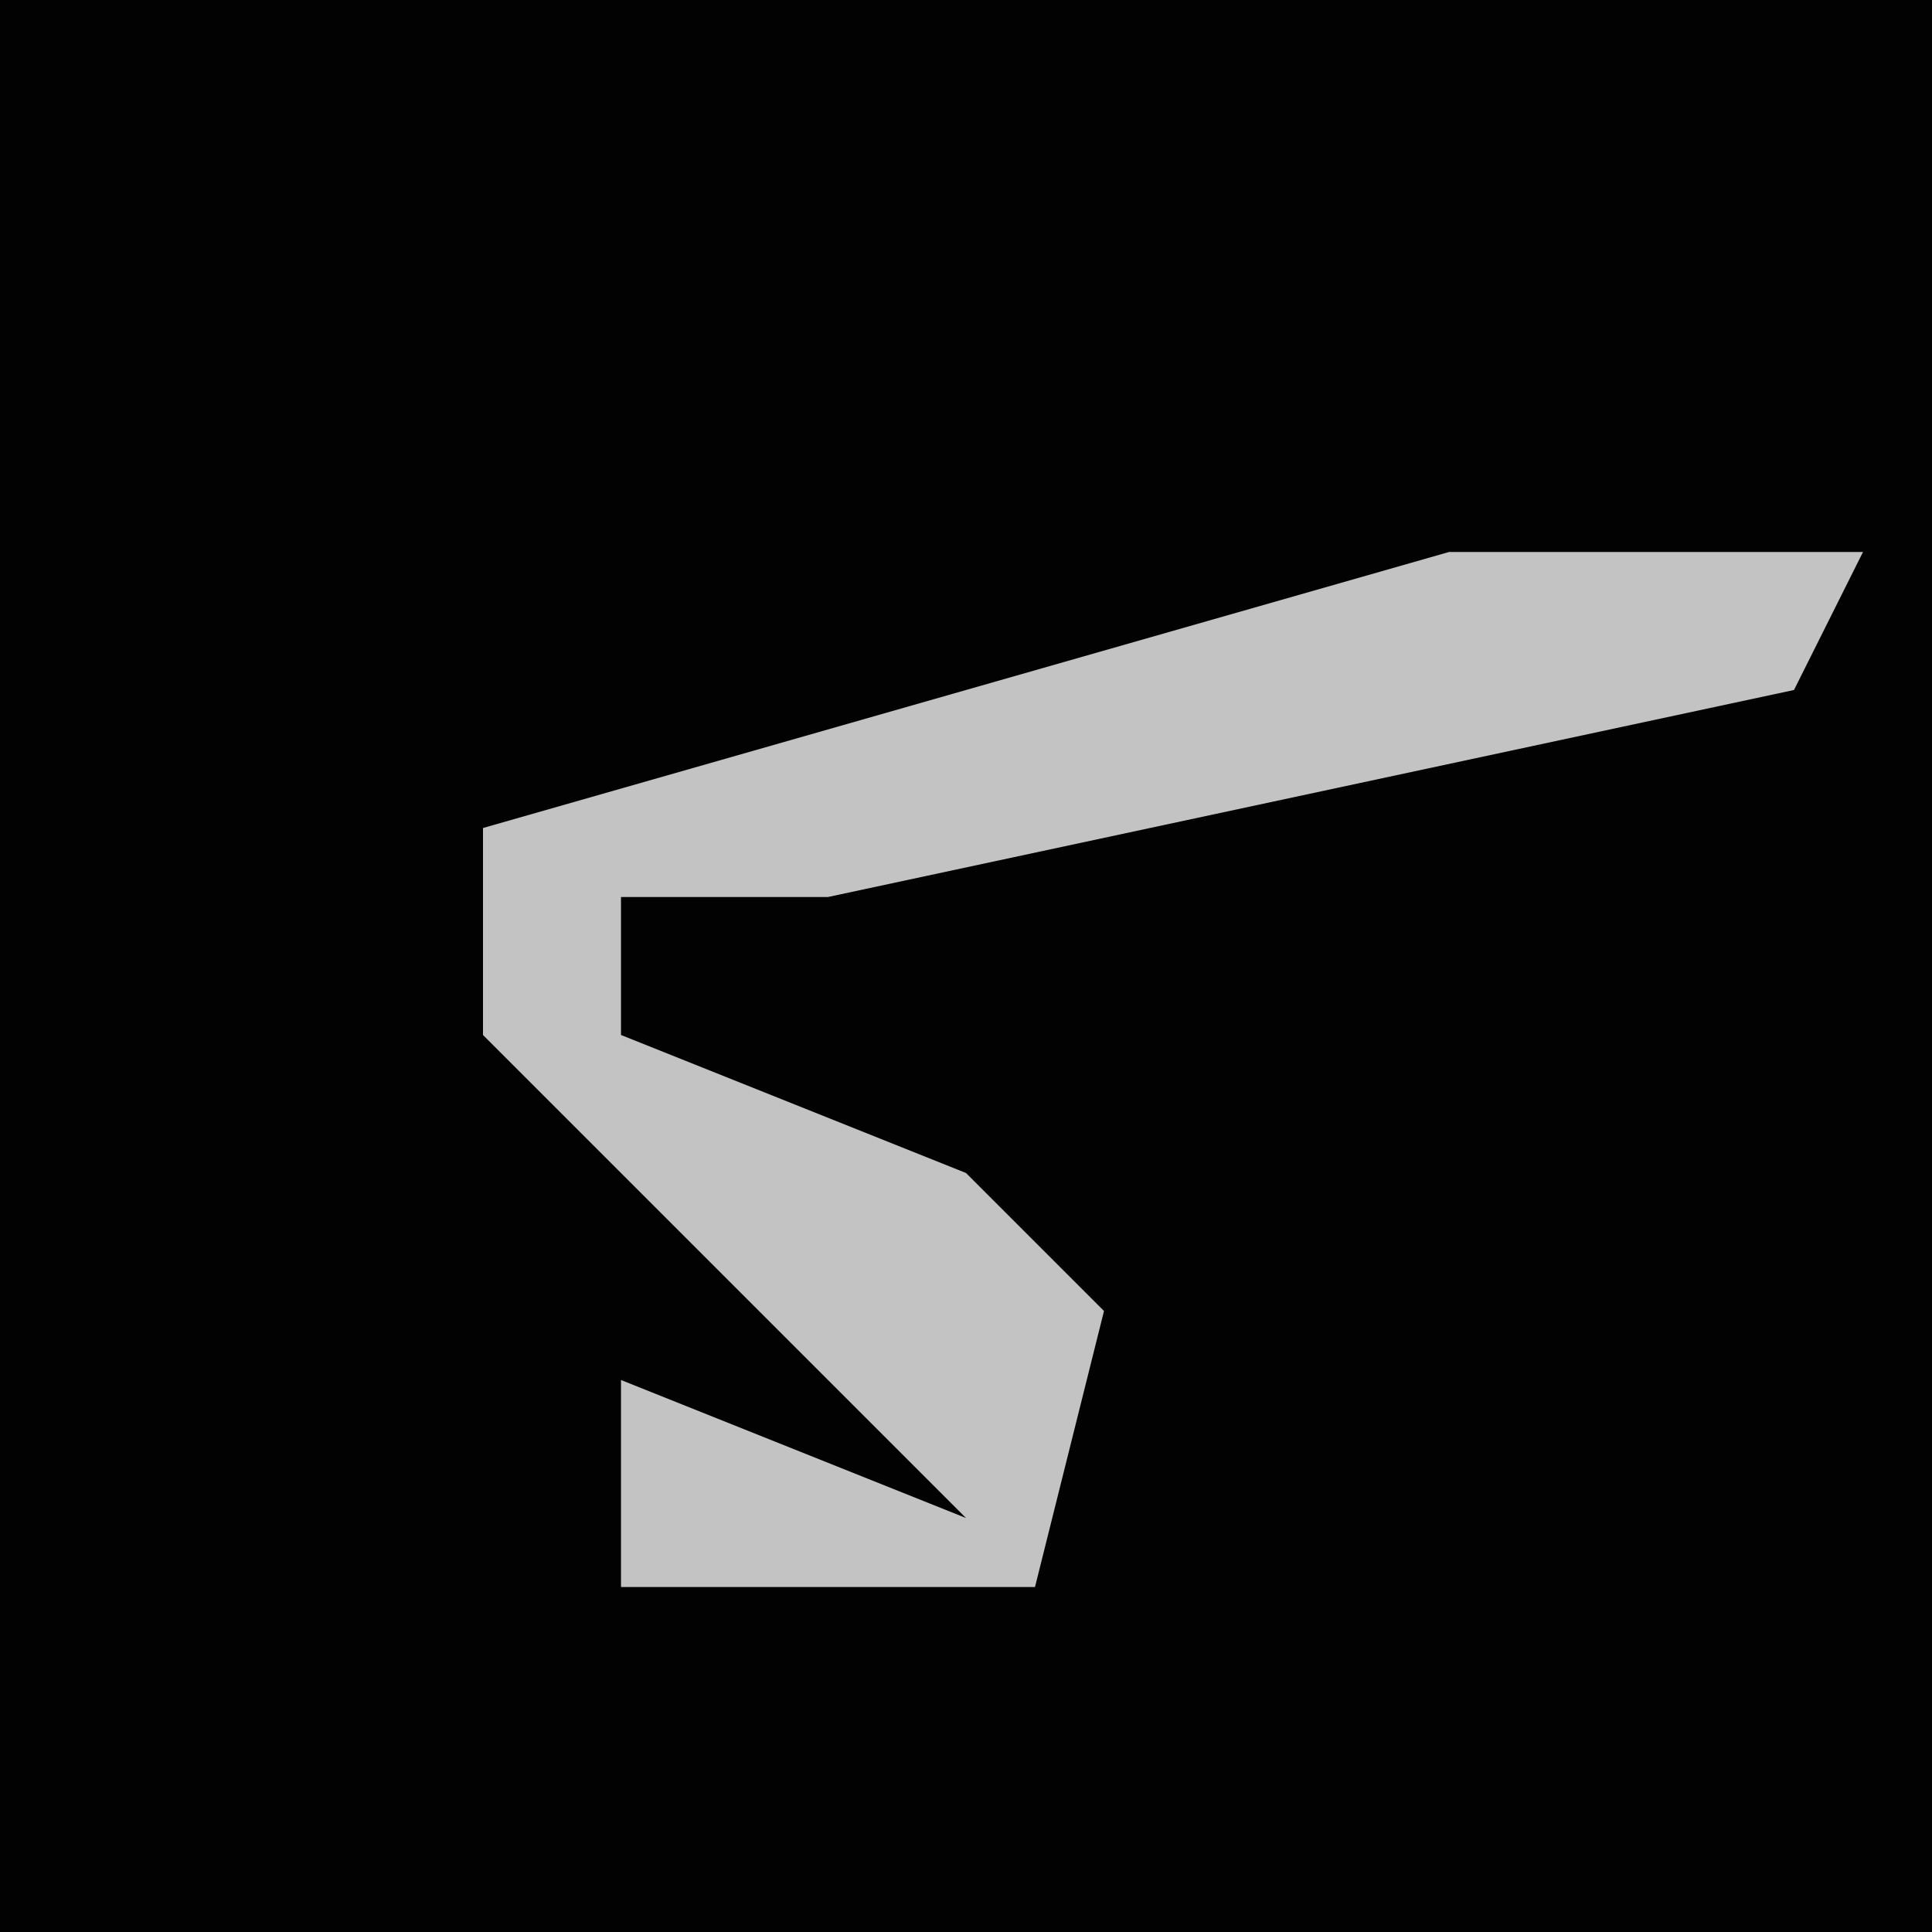 <?xml version="1.0" encoding="UTF-8"?>
<svg version="1.1" xmlns="http://www.w3.org/2000/svg" width="28" height="28">
<path d="M0,0 L28,0 L28,28 L0,28 Z " fill="#020202" transform="translate(0,0)"/>
<path d="M0,0 L6,0 L5,2 L-9,5 L-12,5 L-12,7 L-7,9 L-5,11 L-6,15 L-12,15 L-12,12 L-7,14 L-12,9 L-14,7 L-14,4 Z " fill="#C3C3C3" transform="translate(21,8)"/>
</svg>
